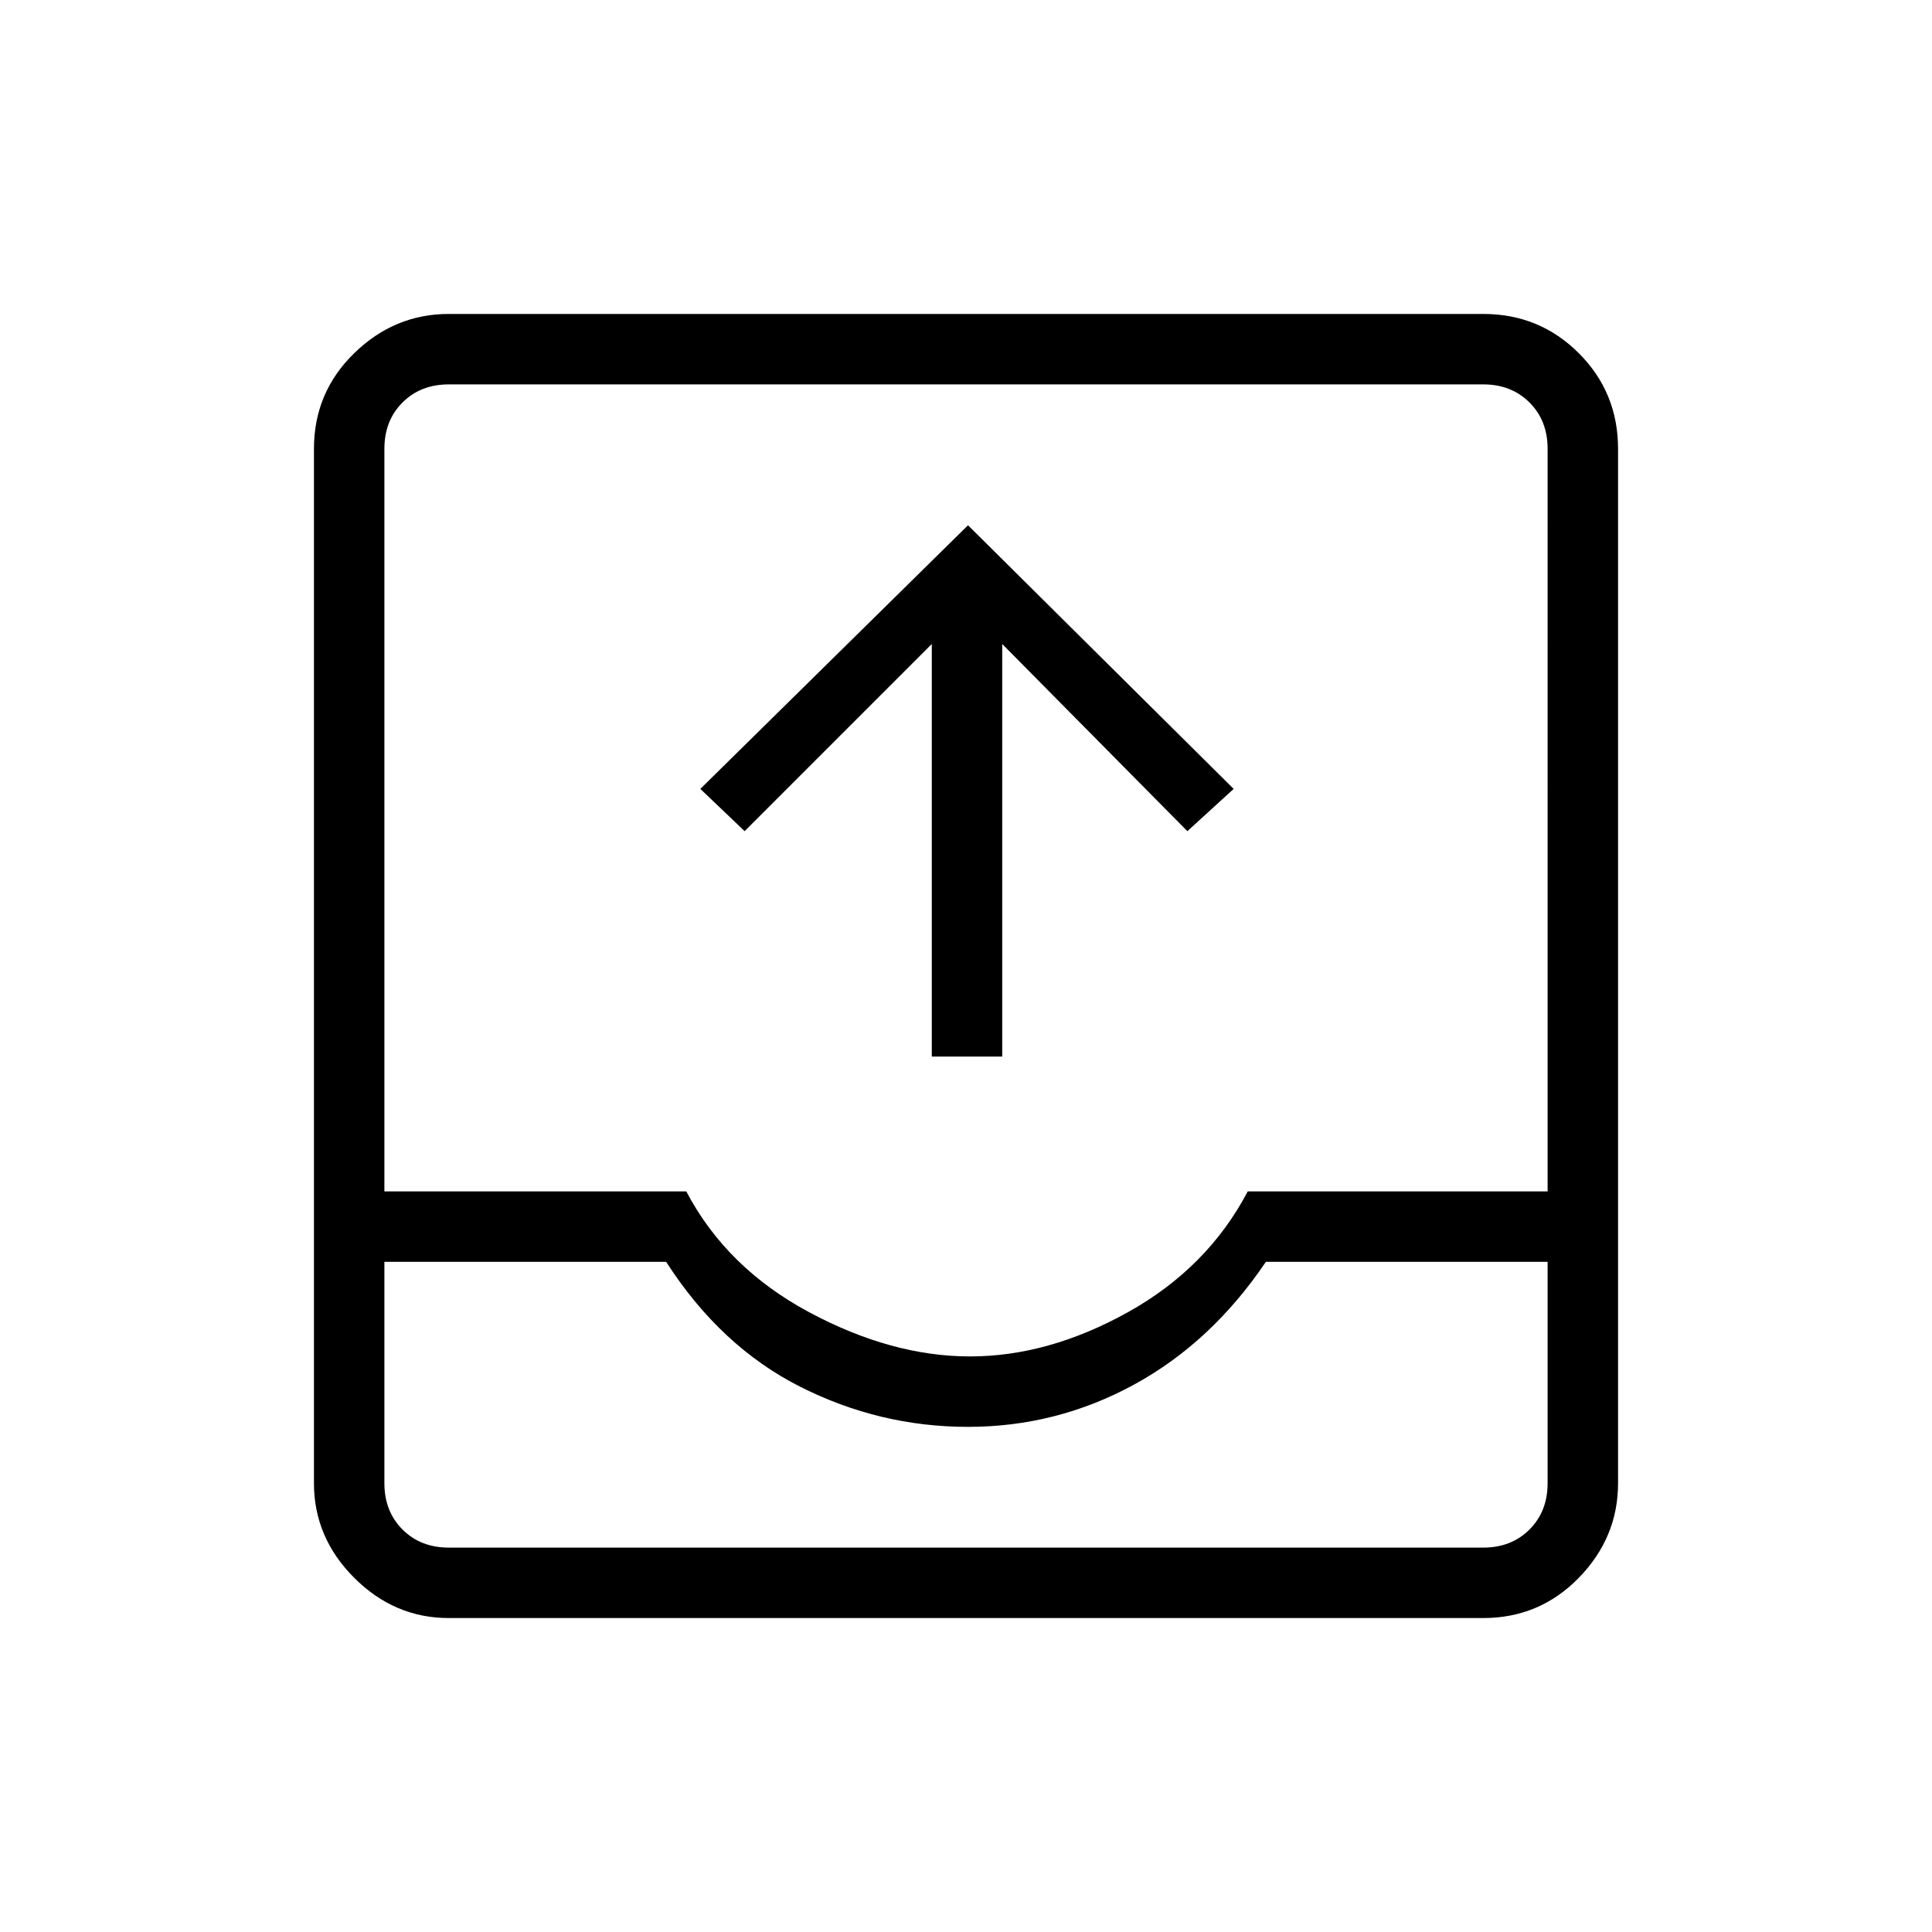 <svg xmlns="http://www.w3.org/2000/svg" height="48" width="48"><path d="M11.15 40.2q-1.35 0-2.35-1t-1-2.35v-25.7q0-1.4 1-2.375 1-.975 2.35-.975h25.7q1.4 0 2.375.975.975.975.975 2.375v25.7q0 1.35-.975 2.35t-2.375 1Zm-1.6-8.85v5.5q0 .7.45 1.15.45.45 1.15.45h25.7q.7 0 1.15-.45.45-.45.45-1.15v-5.5h-7q-1.35 2-3.275 3.05-1.925 1.05-4.125 1.05t-4.175-1q-1.975-1-3.325-3.1Zm0-1.75h7.5q1 1.9 3.05 3t4 1.1q1.95 0 3.925-1.1Q30 31.5 31 29.6h7.45V11.15q0-.7-.45-1.15-.45-.45-1.15-.45h-25.7q-.7 0-1.15.45-.45.45-.45 1.15Zm13.6-3.35V16l-4.65 4.65-1.1-1.05 6.65-6.55 6.6 6.55-1.15 1.05L24.9 16v10.25Zm-13.6 12.2h28.9-28.9Z"/></svg>